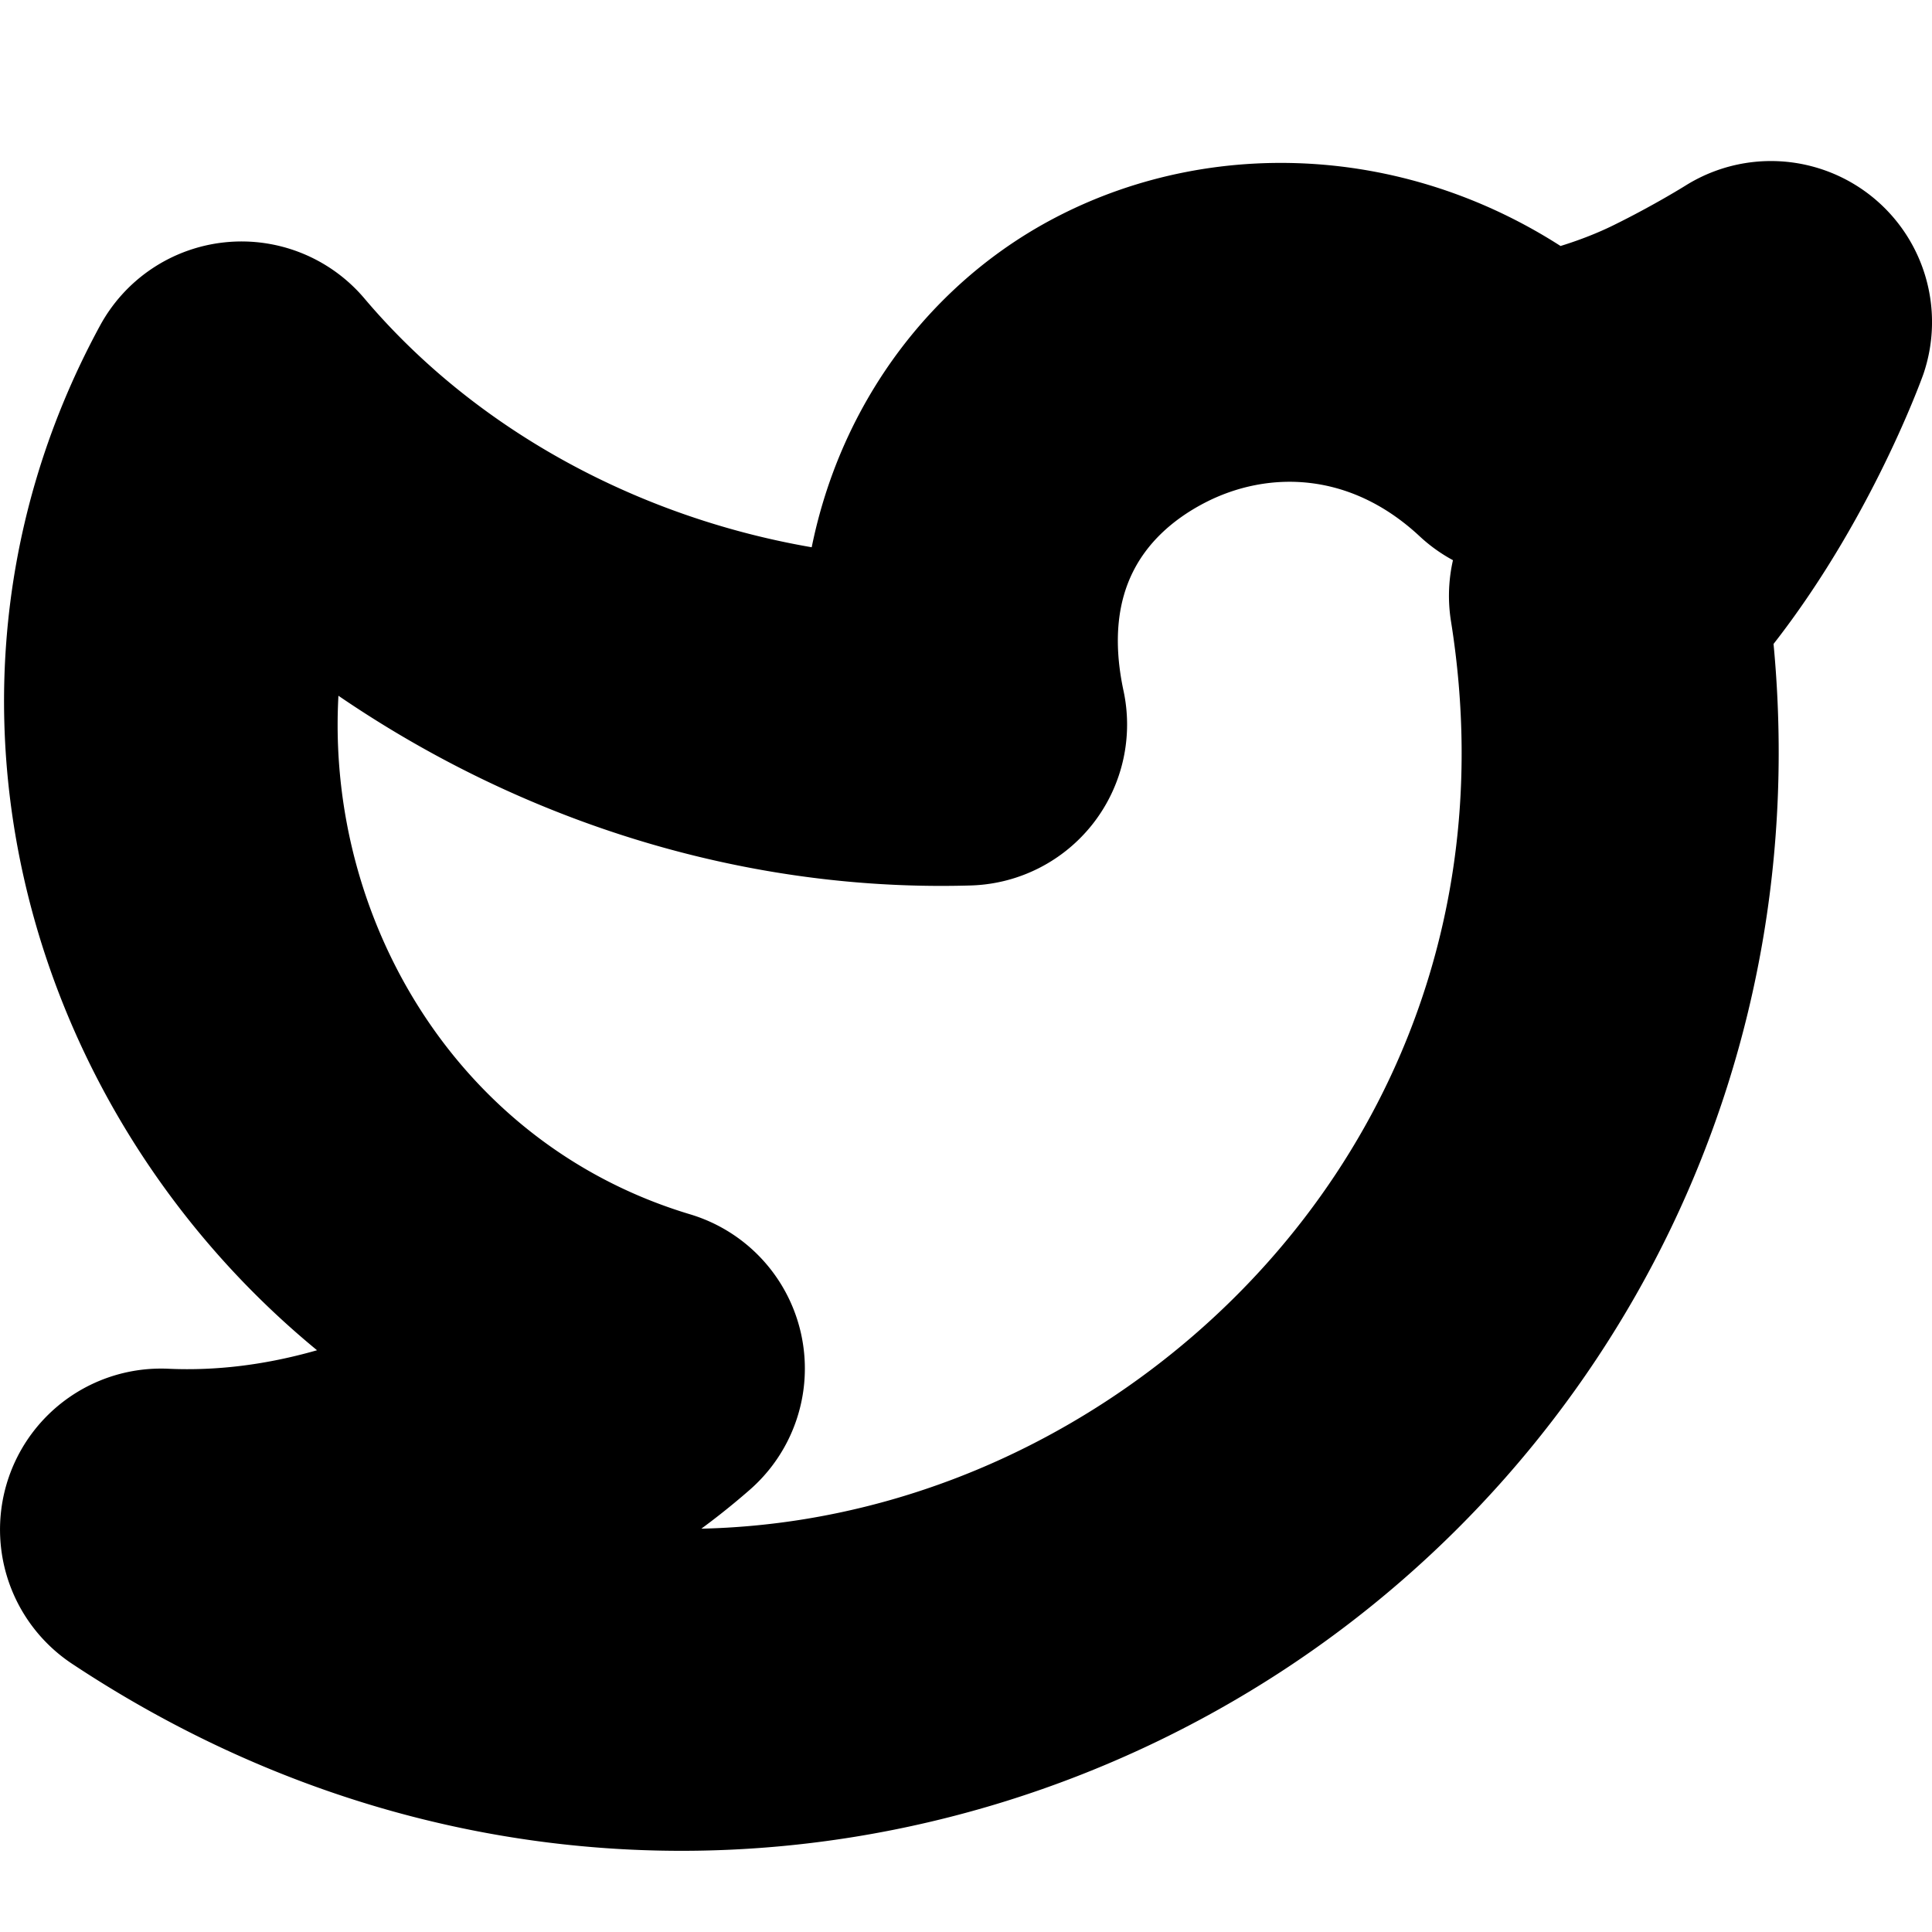 <?xml version="1.0" encoding="UTF-8" standalone="no"?>
<svg
   width="24"
   height="24"
   viewBox="0 0 24 24"
   fill="none"
   stroke="currentColor"
   stroke-width="2"
   stroke-linecap="round"
   stroke-linejoin="round"
   version="1.1"
   id="svg4"
   xmlns="http://www.w3.org/2000/svg"
   xmlns:svg="http://www.w3.org/2000/svg">
  <defs
     id="defs8" />
  <path
     style="color:#000000;fill:#000000;-inkscape-stroke:none"
     d="m 22.252,3.033 a 1,1 0 0 0 -0.785,0.121 c 0,0 -0.435,0.273 -0.994,0.547 C 19.985,3.94 19.46,4.087 19.188,4.135 17.444,2.83 15.26,2.71 13.576,3.588 12.067,4.374 11.015,5.985 10.959,7.912 8.216,7.711 5.539,6.452 3.764,4.354 A 1,1 0 0 0 2.121,4.523 C -0.357,9.084 1.682,14.569 6.021,16.988 4.818,17.634 3.472,18.067 2.045,18.002 a 1,1 0 0 0 -0.598,1.832 c 4.628,3.067 9.997,2.651 13.924,0.092 3.814,-2.486 6.269,-7.037 5.621,-12.234 1.292,-1.51 1.957,-3.375 1.957,-3.375 A 1,1 0 0 0 22.252,3.033 Z m -5.867,1.973 c 0.663,0.077 1.335,0.367 1.934,0.926 A 1,1 0 0 0 19,6.199 c 0.303,0 0.506,-0.165 0.779,-0.232 -0.173,0.247 -0.286,0.526 -0.486,0.727 a 1,1 0 0 0 -0.281,0.865 C 19.749,12.168 17.602,16.084 14.279,18.25 11.747,19.9 8.573,20.493 5.447,19.527 6.625,19.152 7.726,18.568 8.658,17.752 A 1,1 0 0 0 8.287,16.043 C 4.363,14.866 2.375,10.617 3.512,6.84 5.849,8.9 8.901,10.092 12.029,10 A 1,1 0 0 0 12.979,8.791 C 12.615,7.093 13.365,5.952 14.5,5.361 15.067,5.066 15.722,4.929 16.385,5.006 Z"
     id="path2" />
</svg>
